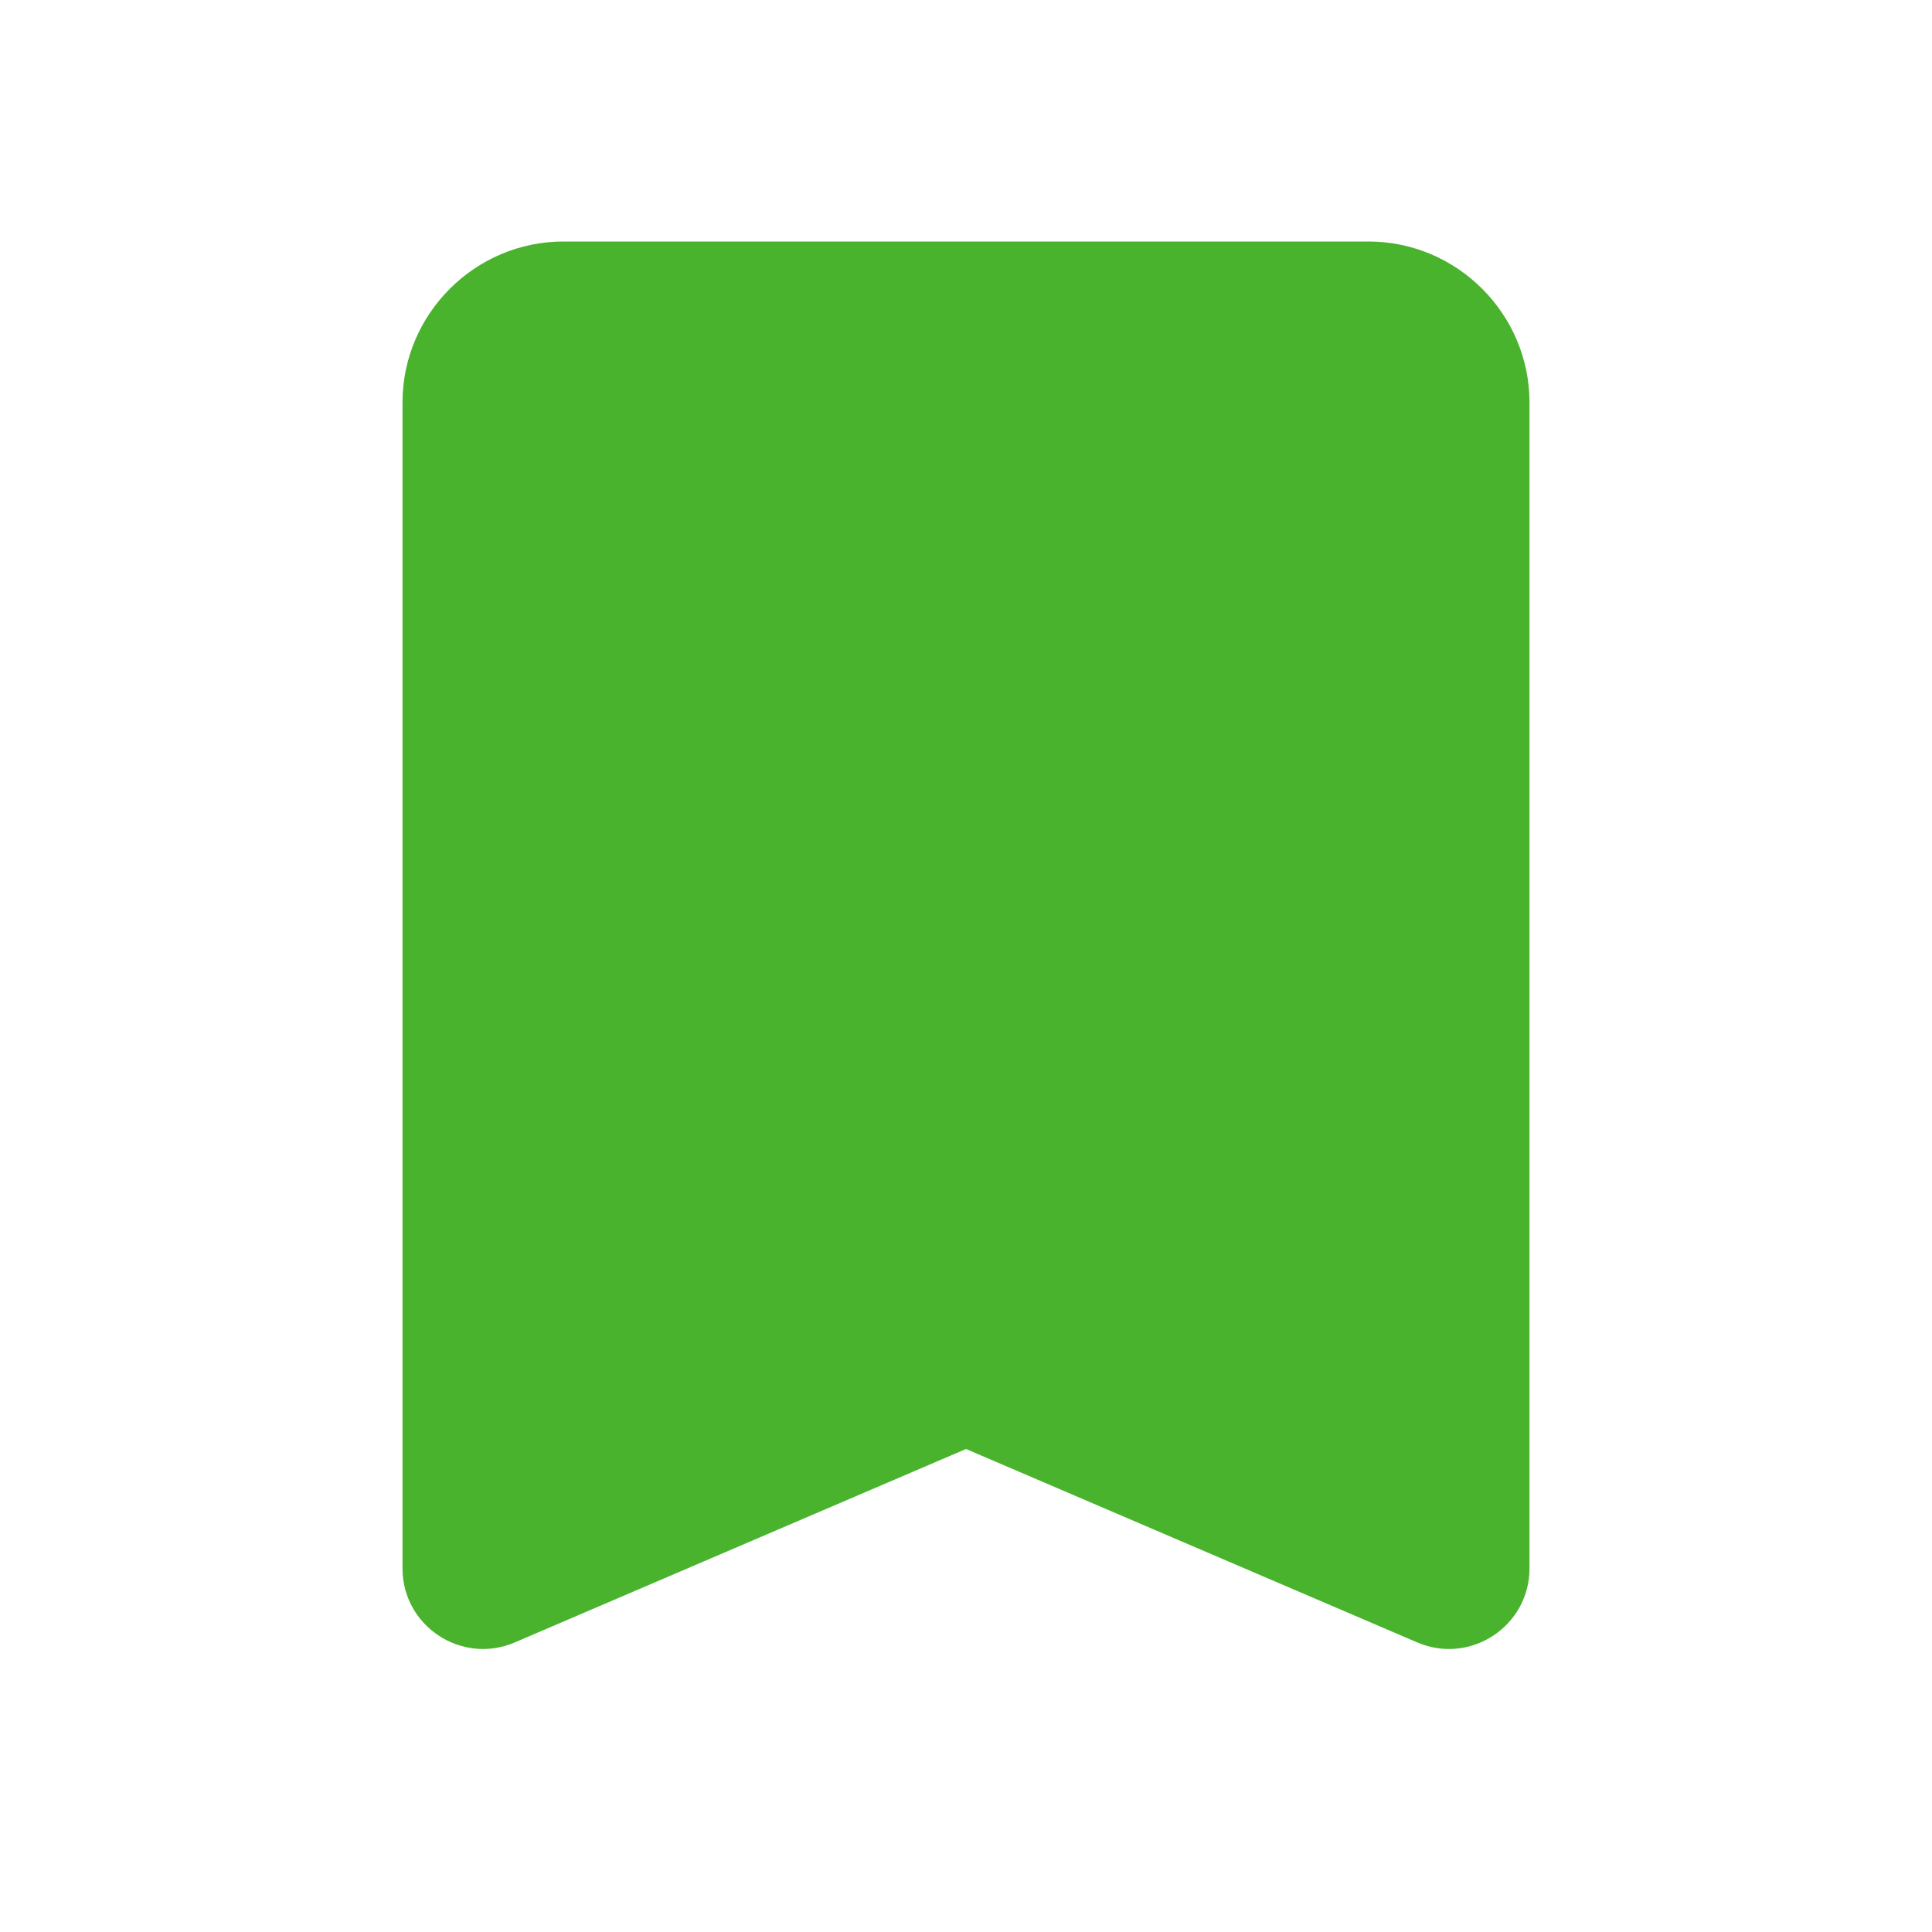 <svg width="24" height="24" viewBox="0 0 24 24" fill="none" xmlns="http://www.w3.org/2000/svg">
<path d="M17 3H7C5.9 3 5 3.9 5 5V19.483C5 20.201 5.734 20.685 6.394 20.403L12 18L17.606 20.403C18.266 20.685 19 20.201 19 19.483V5C19 3.9 18.1 3 17 3Z" fill="#4AB32D"/>
</svg>
